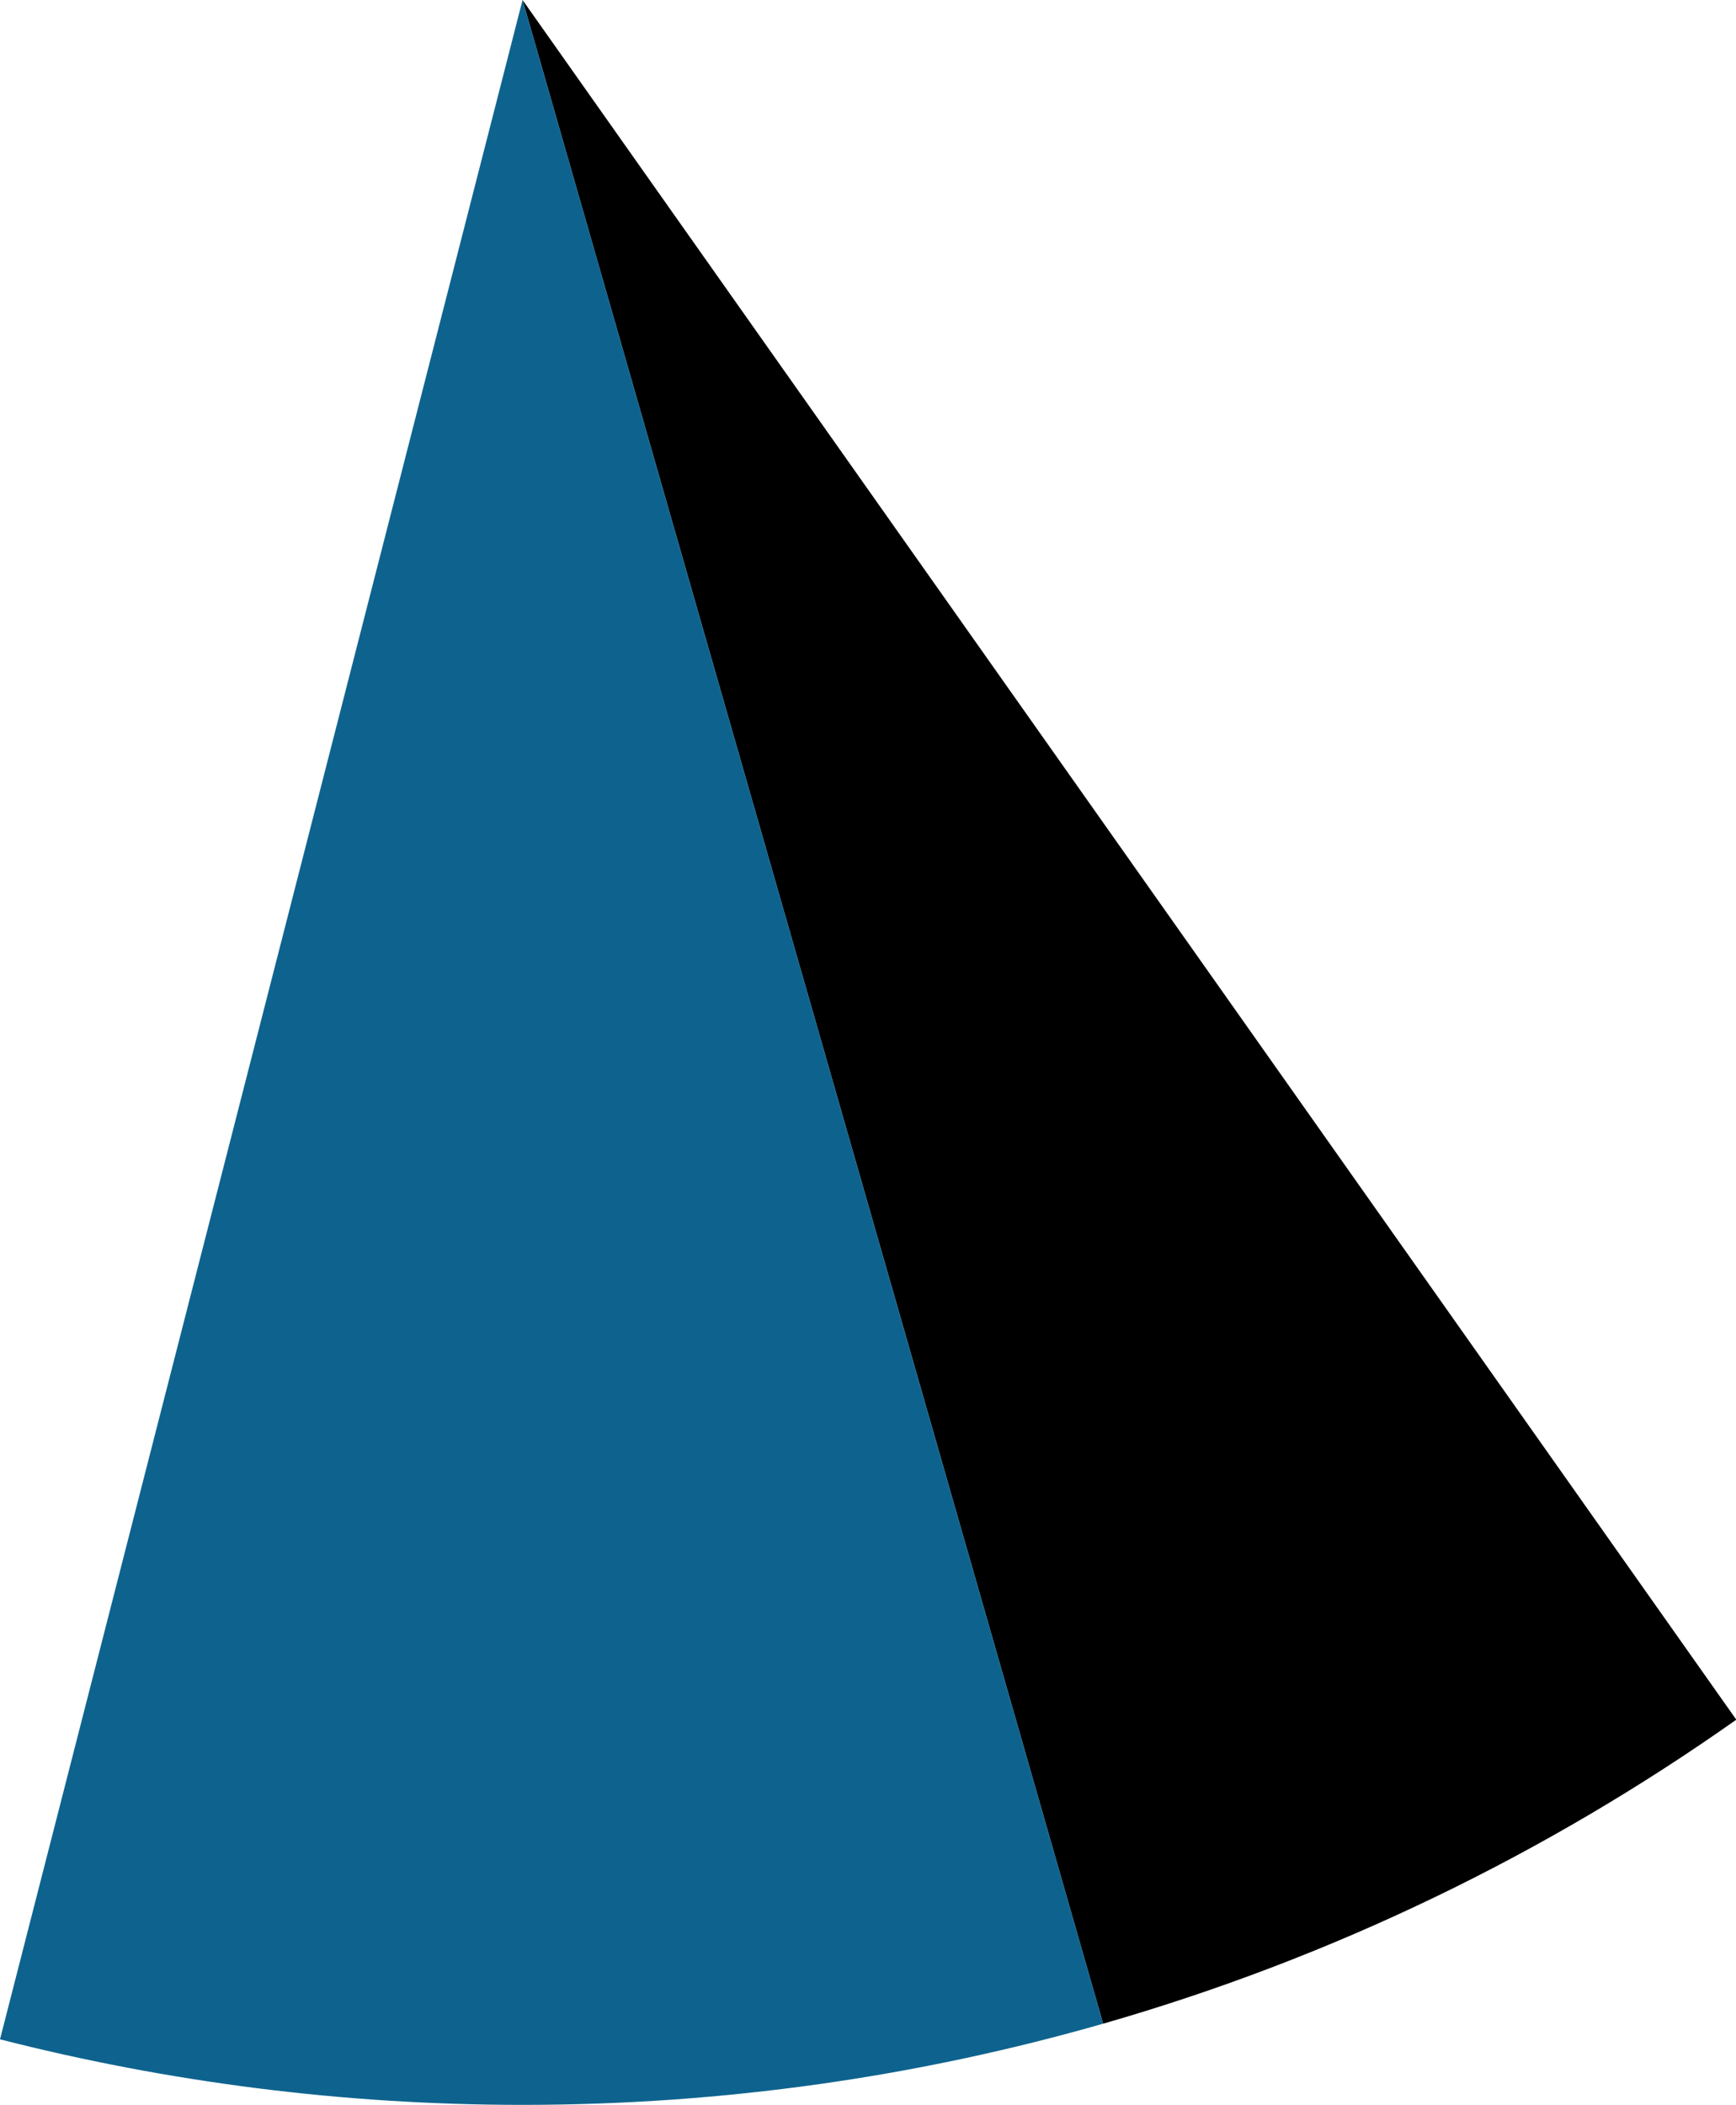 <svg xmlns="http://www.w3.org/2000/svg" class="inline" viewBox="0 0 57.74 70" preserveAspectRatio="xMidYMid meet" role="img">
  <title>Book 6, Prop D -- Blue and black angle</title>
  <path class="fill-black" d="M17.38,0c0,0,9.67,33.7,19.31,67.3c7.63-2.19,14.73-5.64,21.06-10.11L17.38,0z" style="fill:#000000;fill-opacity:1;stroke-opacity:0;"/>
  <path class="fill-blue" d="M17.38,70c6.7,0,13.17-0.94,19.31-2.7C27.05,33.7,17.38,0,17.38,0L0,67.82C5.56,69.24,11.38,70,17.38,70z" style="fill:#0e638e;fill-opacity:1;stroke-opacity:0;"/>
</svg>
